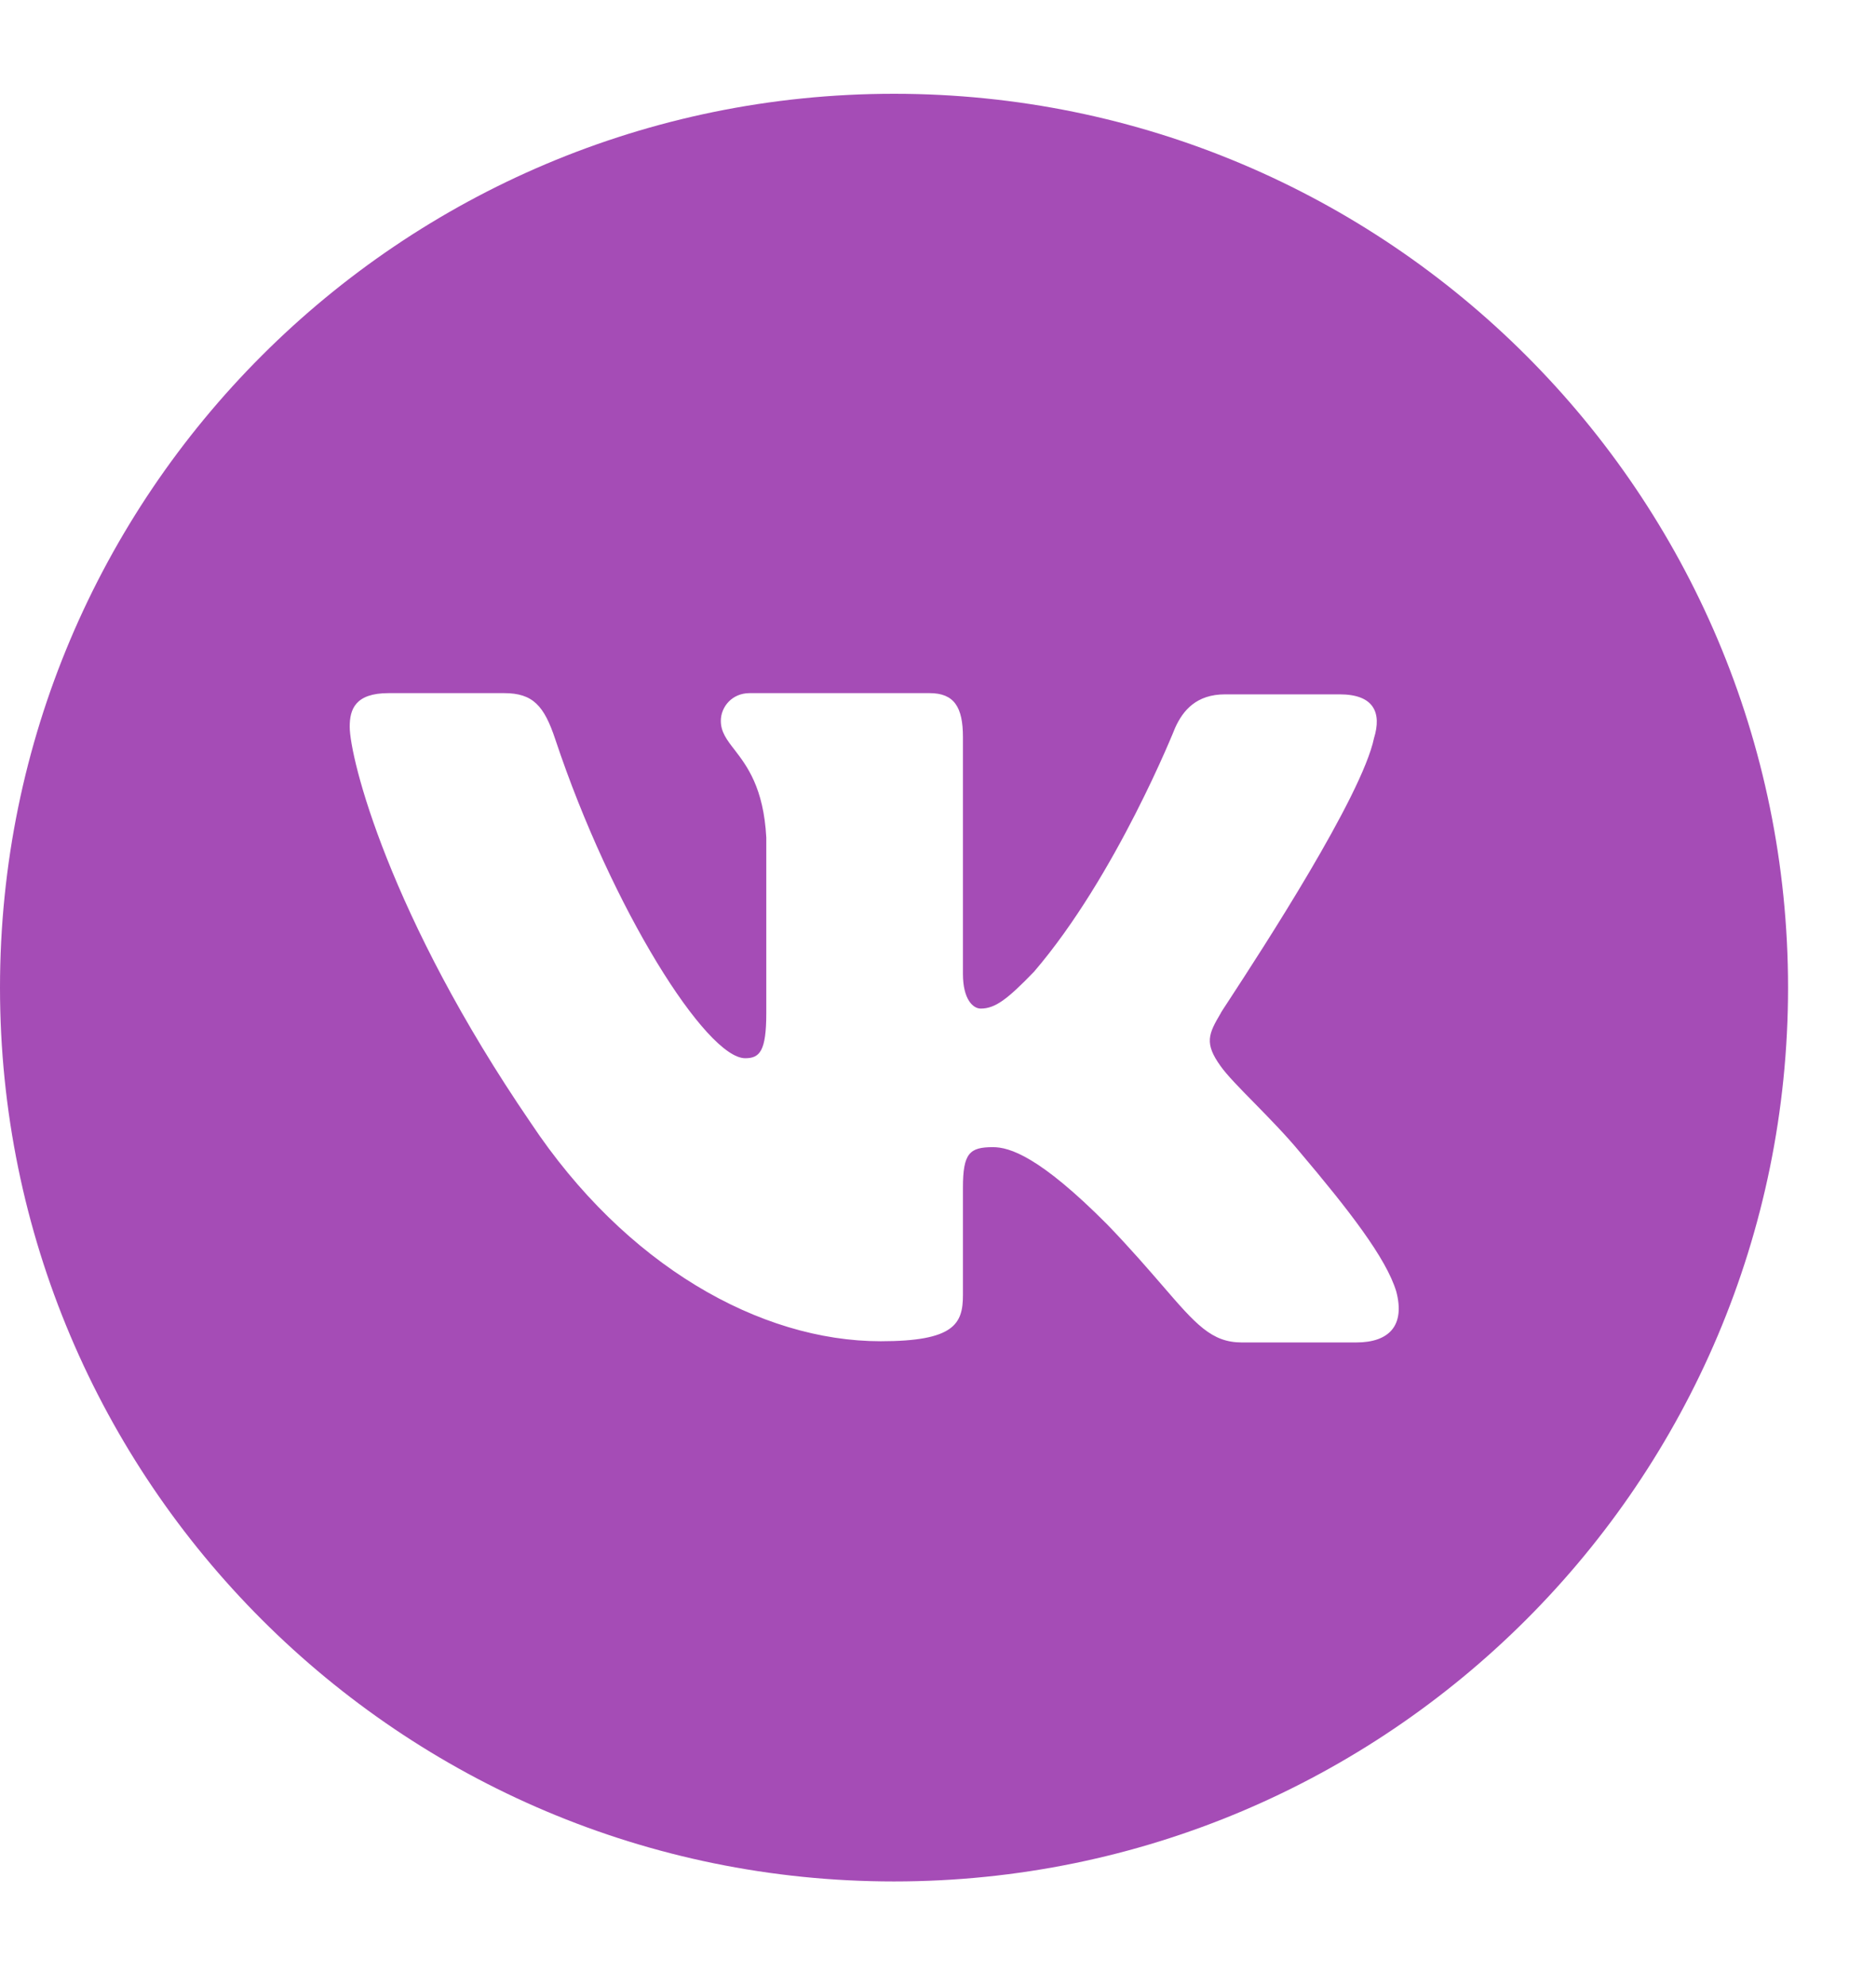 <svg width="17" height="18" viewBox="0 0 17 18" fill="none" xmlns="http://www.w3.org/2000/svg">
<path fill-rule="evenodd" clip-rule="evenodd" d="M8.101 0.85C3.627 0.85 0 4.477 0 8.951C0 13.425 3.627 17.052 8.101 17.052C12.576 17.052 16.203 13.425 16.203 8.951C16.203 4.477 12.576 0.85 8.101 0.85ZM12.139 6.293C12.451 6.293 12.522 6.46 12.451 6.69C12.341 7.218 11.428 8.619 11.145 9.053C11.091 9.135 11.06 9.183 11.062 9.183C10.951 9.371 10.911 9.455 11.062 9.664C11.117 9.742 11.232 9.86 11.365 9.995C11.501 10.134 11.654 10.29 11.777 10.439C12.22 10.963 12.562 11.402 12.653 11.706C12.733 12.01 12.592 12.167 12.29 12.167H11.253C10.979 12.167 10.837 12.003 10.535 11.653C10.405 11.503 10.247 11.319 10.035 11.099C9.421 10.481 9.149 10.397 8.998 10.397C8.787 10.397 8.726 10.45 8.726 10.764V11.738C8.726 11.999 8.646 12.156 7.981 12.156C6.884 12.156 5.666 11.465 4.81 10.177C3.521 8.293 3.169 6.868 3.169 6.586C3.169 6.429 3.219 6.282 3.521 6.282H4.568C4.83 6.282 4.931 6.397 5.032 6.701C5.545 8.24 6.401 9.591 6.753 9.591C6.884 9.591 6.944 9.528 6.944 9.183V7.591C6.92 7.139 6.768 6.941 6.656 6.795C6.586 6.705 6.532 6.634 6.532 6.533C6.532 6.408 6.632 6.282 6.793 6.282H8.424C8.646 6.282 8.726 6.408 8.726 6.68V8.827C8.726 9.057 8.817 9.141 8.887 9.141C9.018 9.141 9.129 9.057 9.371 8.806C10.116 7.937 10.649 6.596 10.649 6.596C10.72 6.439 10.841 6.293 11.102 6.293H12.139Z" fill="#A54CB6"/>
</svg>
